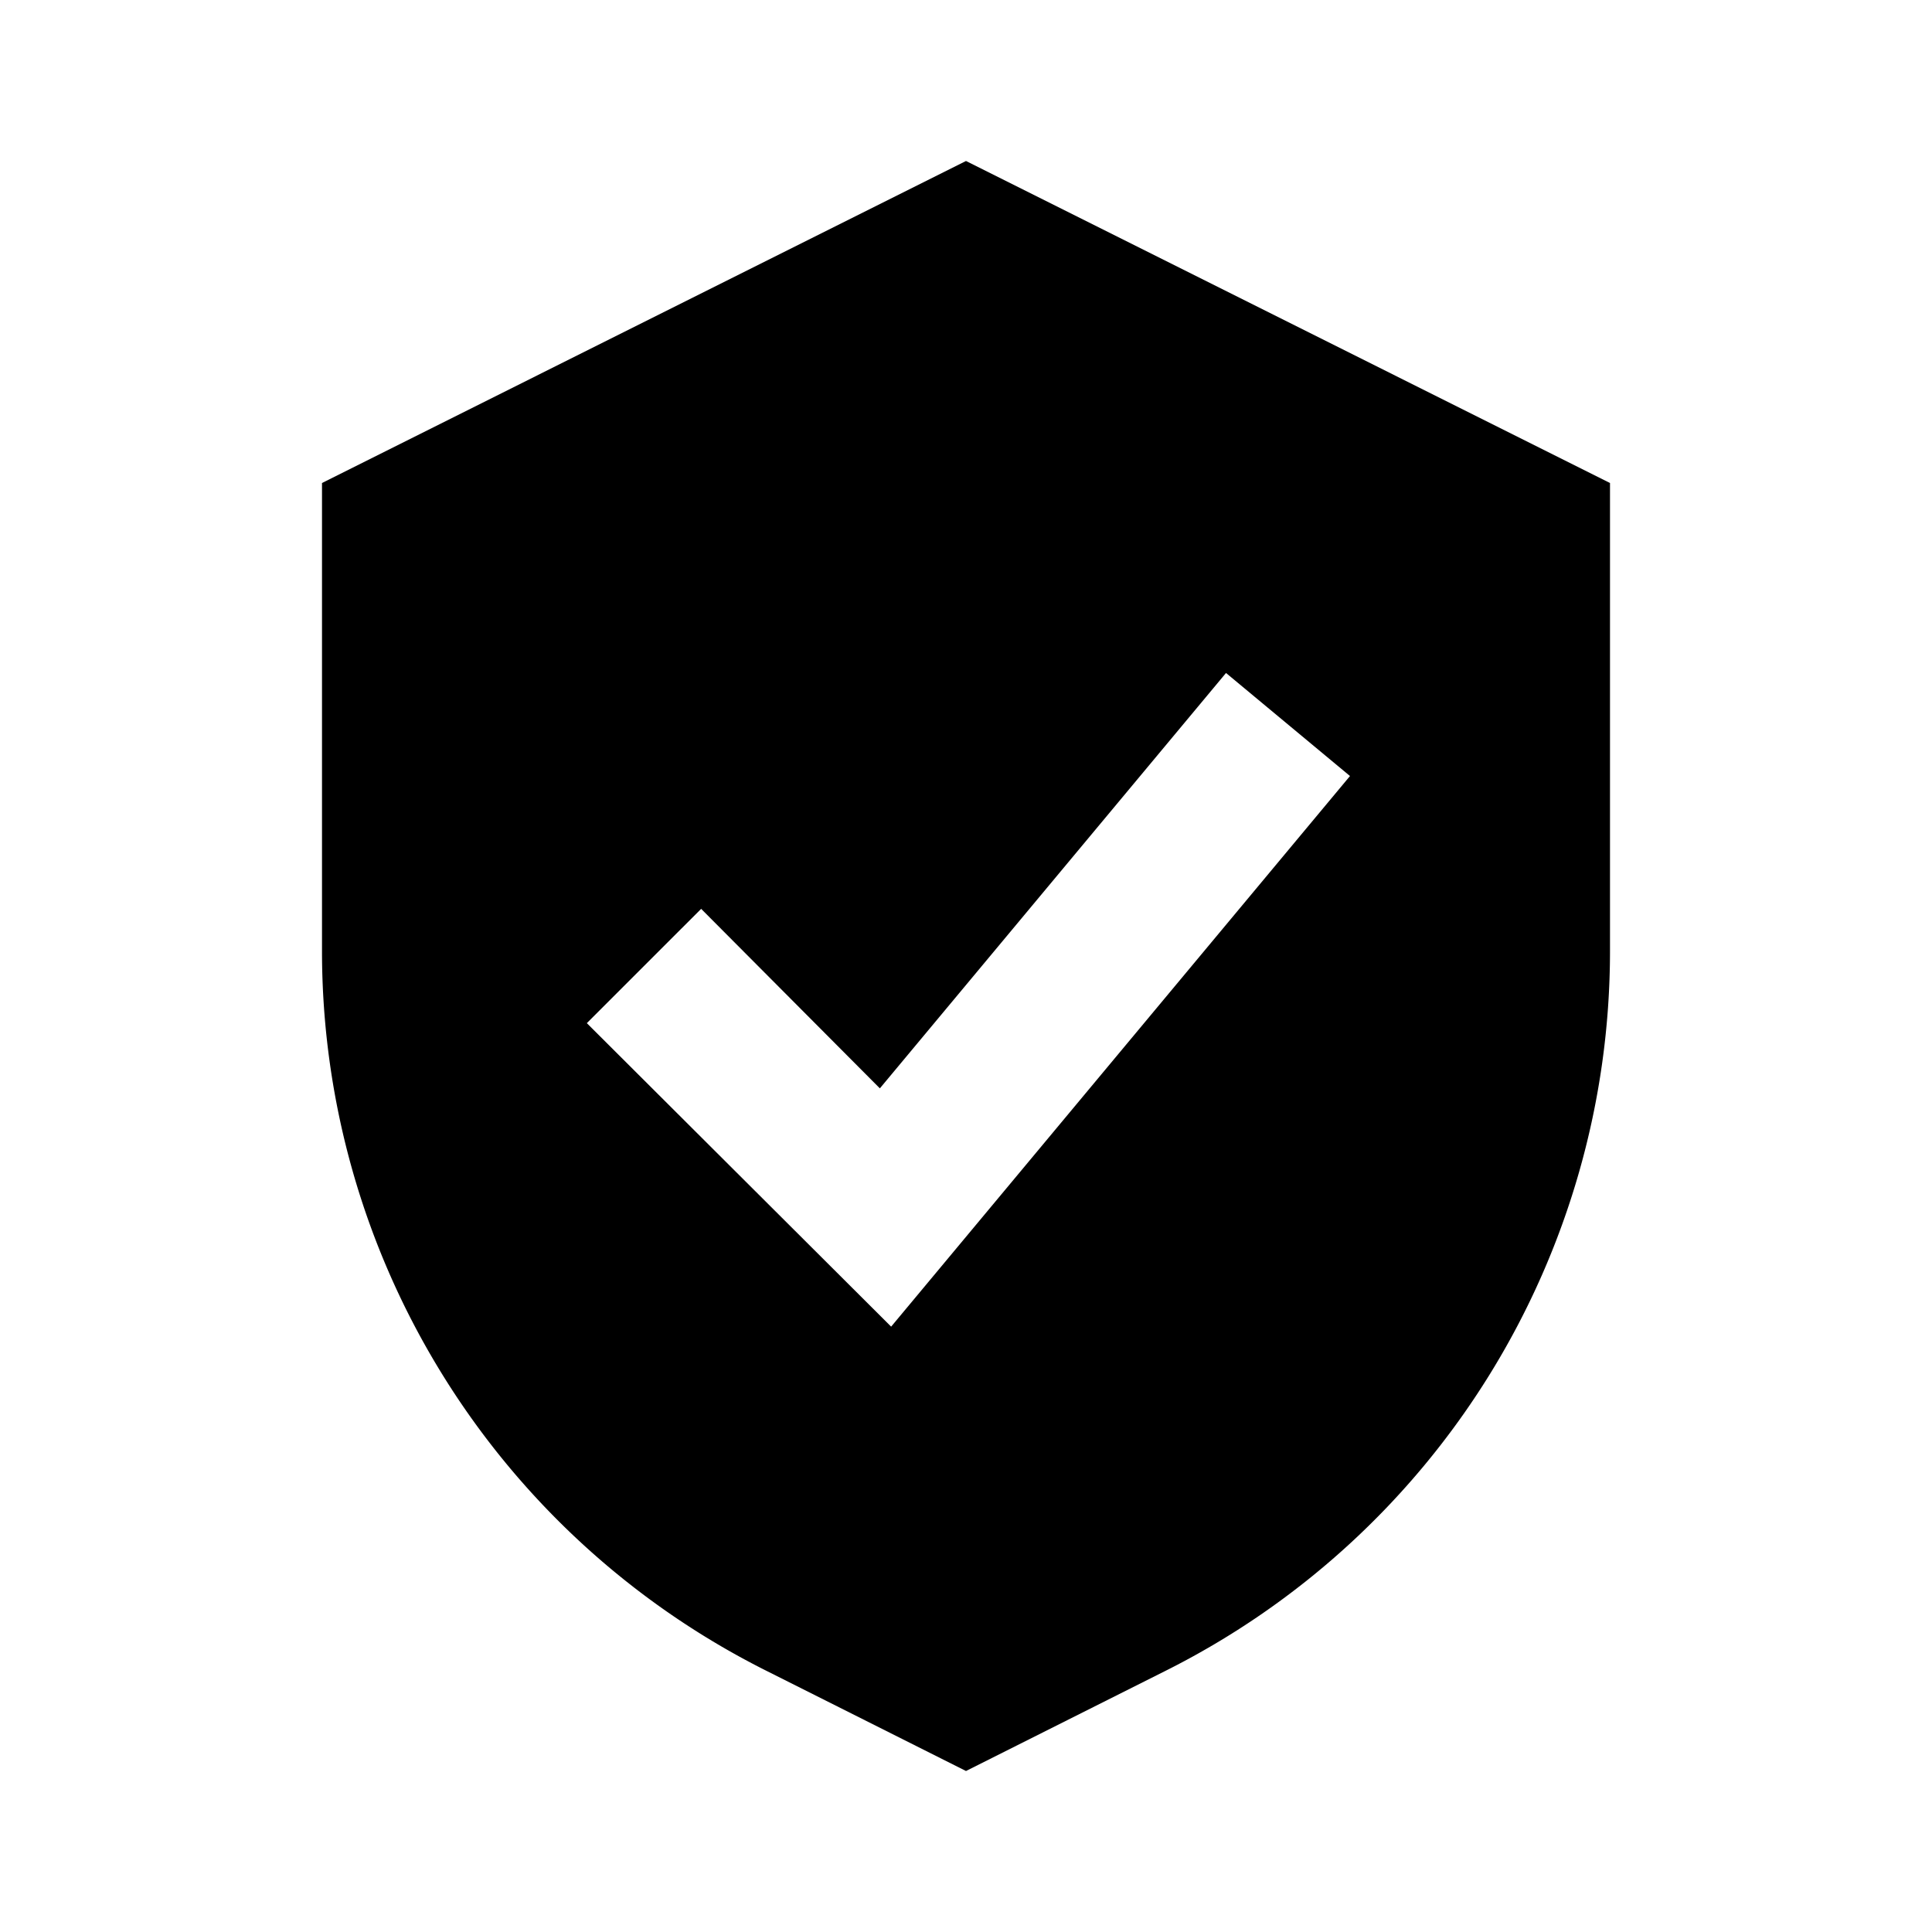 <svg id="Layer_1" data-name="Layer 1" xmlns="http://www.w3.org/2000/svg" viewBox="0 0 24 24"><title>Protected Shield</title><path d="M12,22l2.47-1.24A10,10,0,0,0,20,11.82V6L12,2,4,6v5.82a10,10,0,0,0,5.53,8.94ZM8.71,11.29l2.22,2.23,4.3-5.16,1.54,1.28-5.7,6.84L7.29,12.71Z"/></svg>